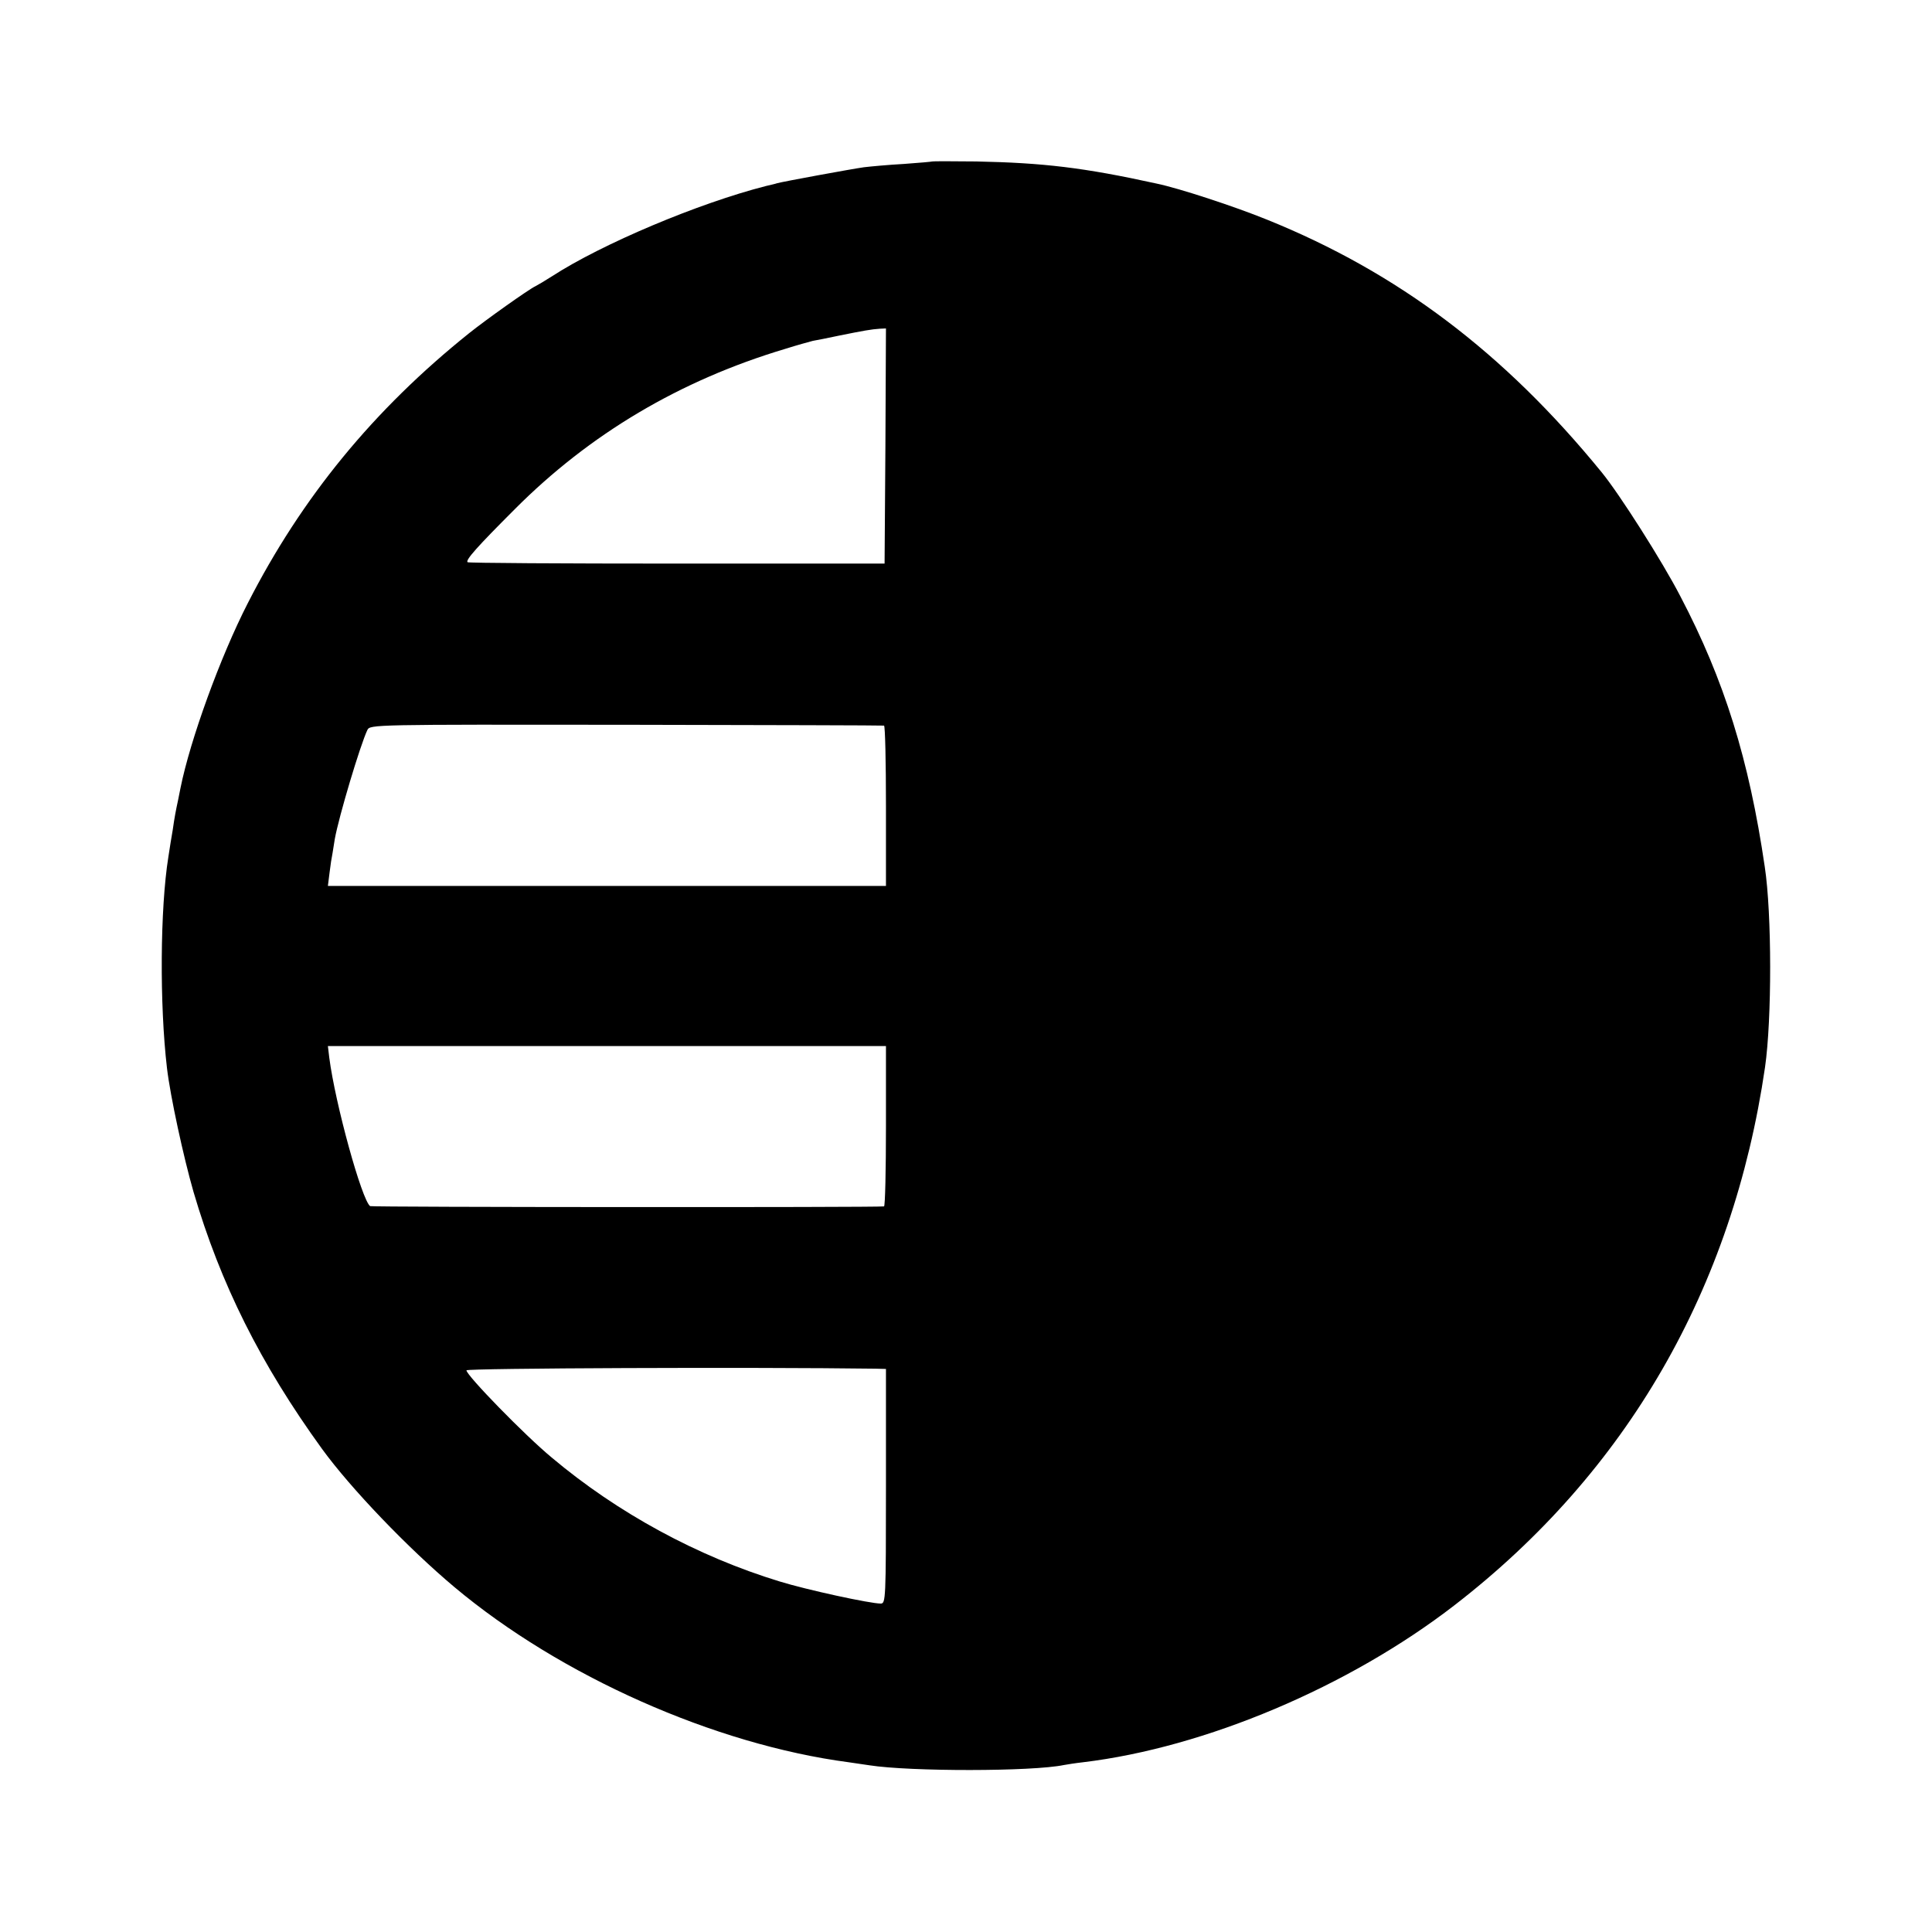 <?xml version="1.0" standalone="no"?>
<!DOCTYPE svg PUBLIC "-//W3C//DTD SVG 20010904//EN"
 "http://www.w3.org/TR/2001/REC-SVG-20010904/DTD/svg10.dtd">
<svg version="1.0" xmlns="http://www.w3.org/2000/svg"
 width="700pt" height="700pt" viewBox="0 0 700 700"
 preserveAspectRatio="xMidYMid meet">
<g transform="translate(0,700) scale(0.1,-0.1)"
fill="#000000" stroke="none">
<path d="M3378 6415 c-2 -1 -48 -5 -103 -9 -55 -3 -120 -9 -145 -12 -43 -6
-294 -52 -315 -58 -5 -2 -23 -6 -40 -10 -243 -62 -593 -209 -775 -327 -25 -16
-52 -32 -60 -36 -24 -11 -180 -122 -240 -170 -347 -278 -607 -596 -802 -978
-100 -195 -209 -496 -244 -670 -2 -11 -6 -31 -9 -45 -8 -37 -13 -63 -19 -106
-4 -22 -11 -66 -16 -99 -30 -187 -32 -535 -5 -765 12 -102 60 -323 96 -448 98
-334 243 -624 466 -932 104 -143 311 -359 479 -500 385 -323 944 -571 1429
-635 28 -4 61 -9 75 -11 147 -23 590 -23 705 1 11 2 42 7 69 10 442 53 963
273 1346 569 625 483 1008 1147 1125 1949 25 173 25 557 -1 727 -57 388 -146
675 -306 980 -65 126 -221 371 -285 449 -354 434 -739 724 -1212 915 -118 48
-319 114 -401 131 -264 58 -410 75 -652 80 -86 1 -159 1 -160 0z m-170 -1031
l-3 -426 -753 0 c-414 0 -755 2 -758 5 -8 8 36 57 171 192 272 273 599 467
980 581 44 14 89 26 100 29 11 2 54 10 95 19 89 18 117 23 148 25 l22 1 -2
-426z m-5 -1013 c4 0 7 -131 7 -291 l0 -290 -1011 0 -1011 0 6 48 c3 26 8 58
11 72 2 14 6 36 8 50 15 83 92 340 118 395 10 20 18 20 937 19 510 -1 930 -2
935 -3z m7 -1451 c0 -159 -3 -291 -7 -291 -25 -4 -1856 -3 -1862 1 -30 22
-126 369 -148 538 l-5 42 1011 0 1011 0 0 -290z m-37 -879 l37 -1 0 -425 c0
-412 -1 -425 -19 -425 -39 0 -269 50 -366 80 -298 91 -587 248 -826 449 -99
82 -309 298 -309 316 0 8 1043 12 1483 6z"/>
</g>
</svg>
